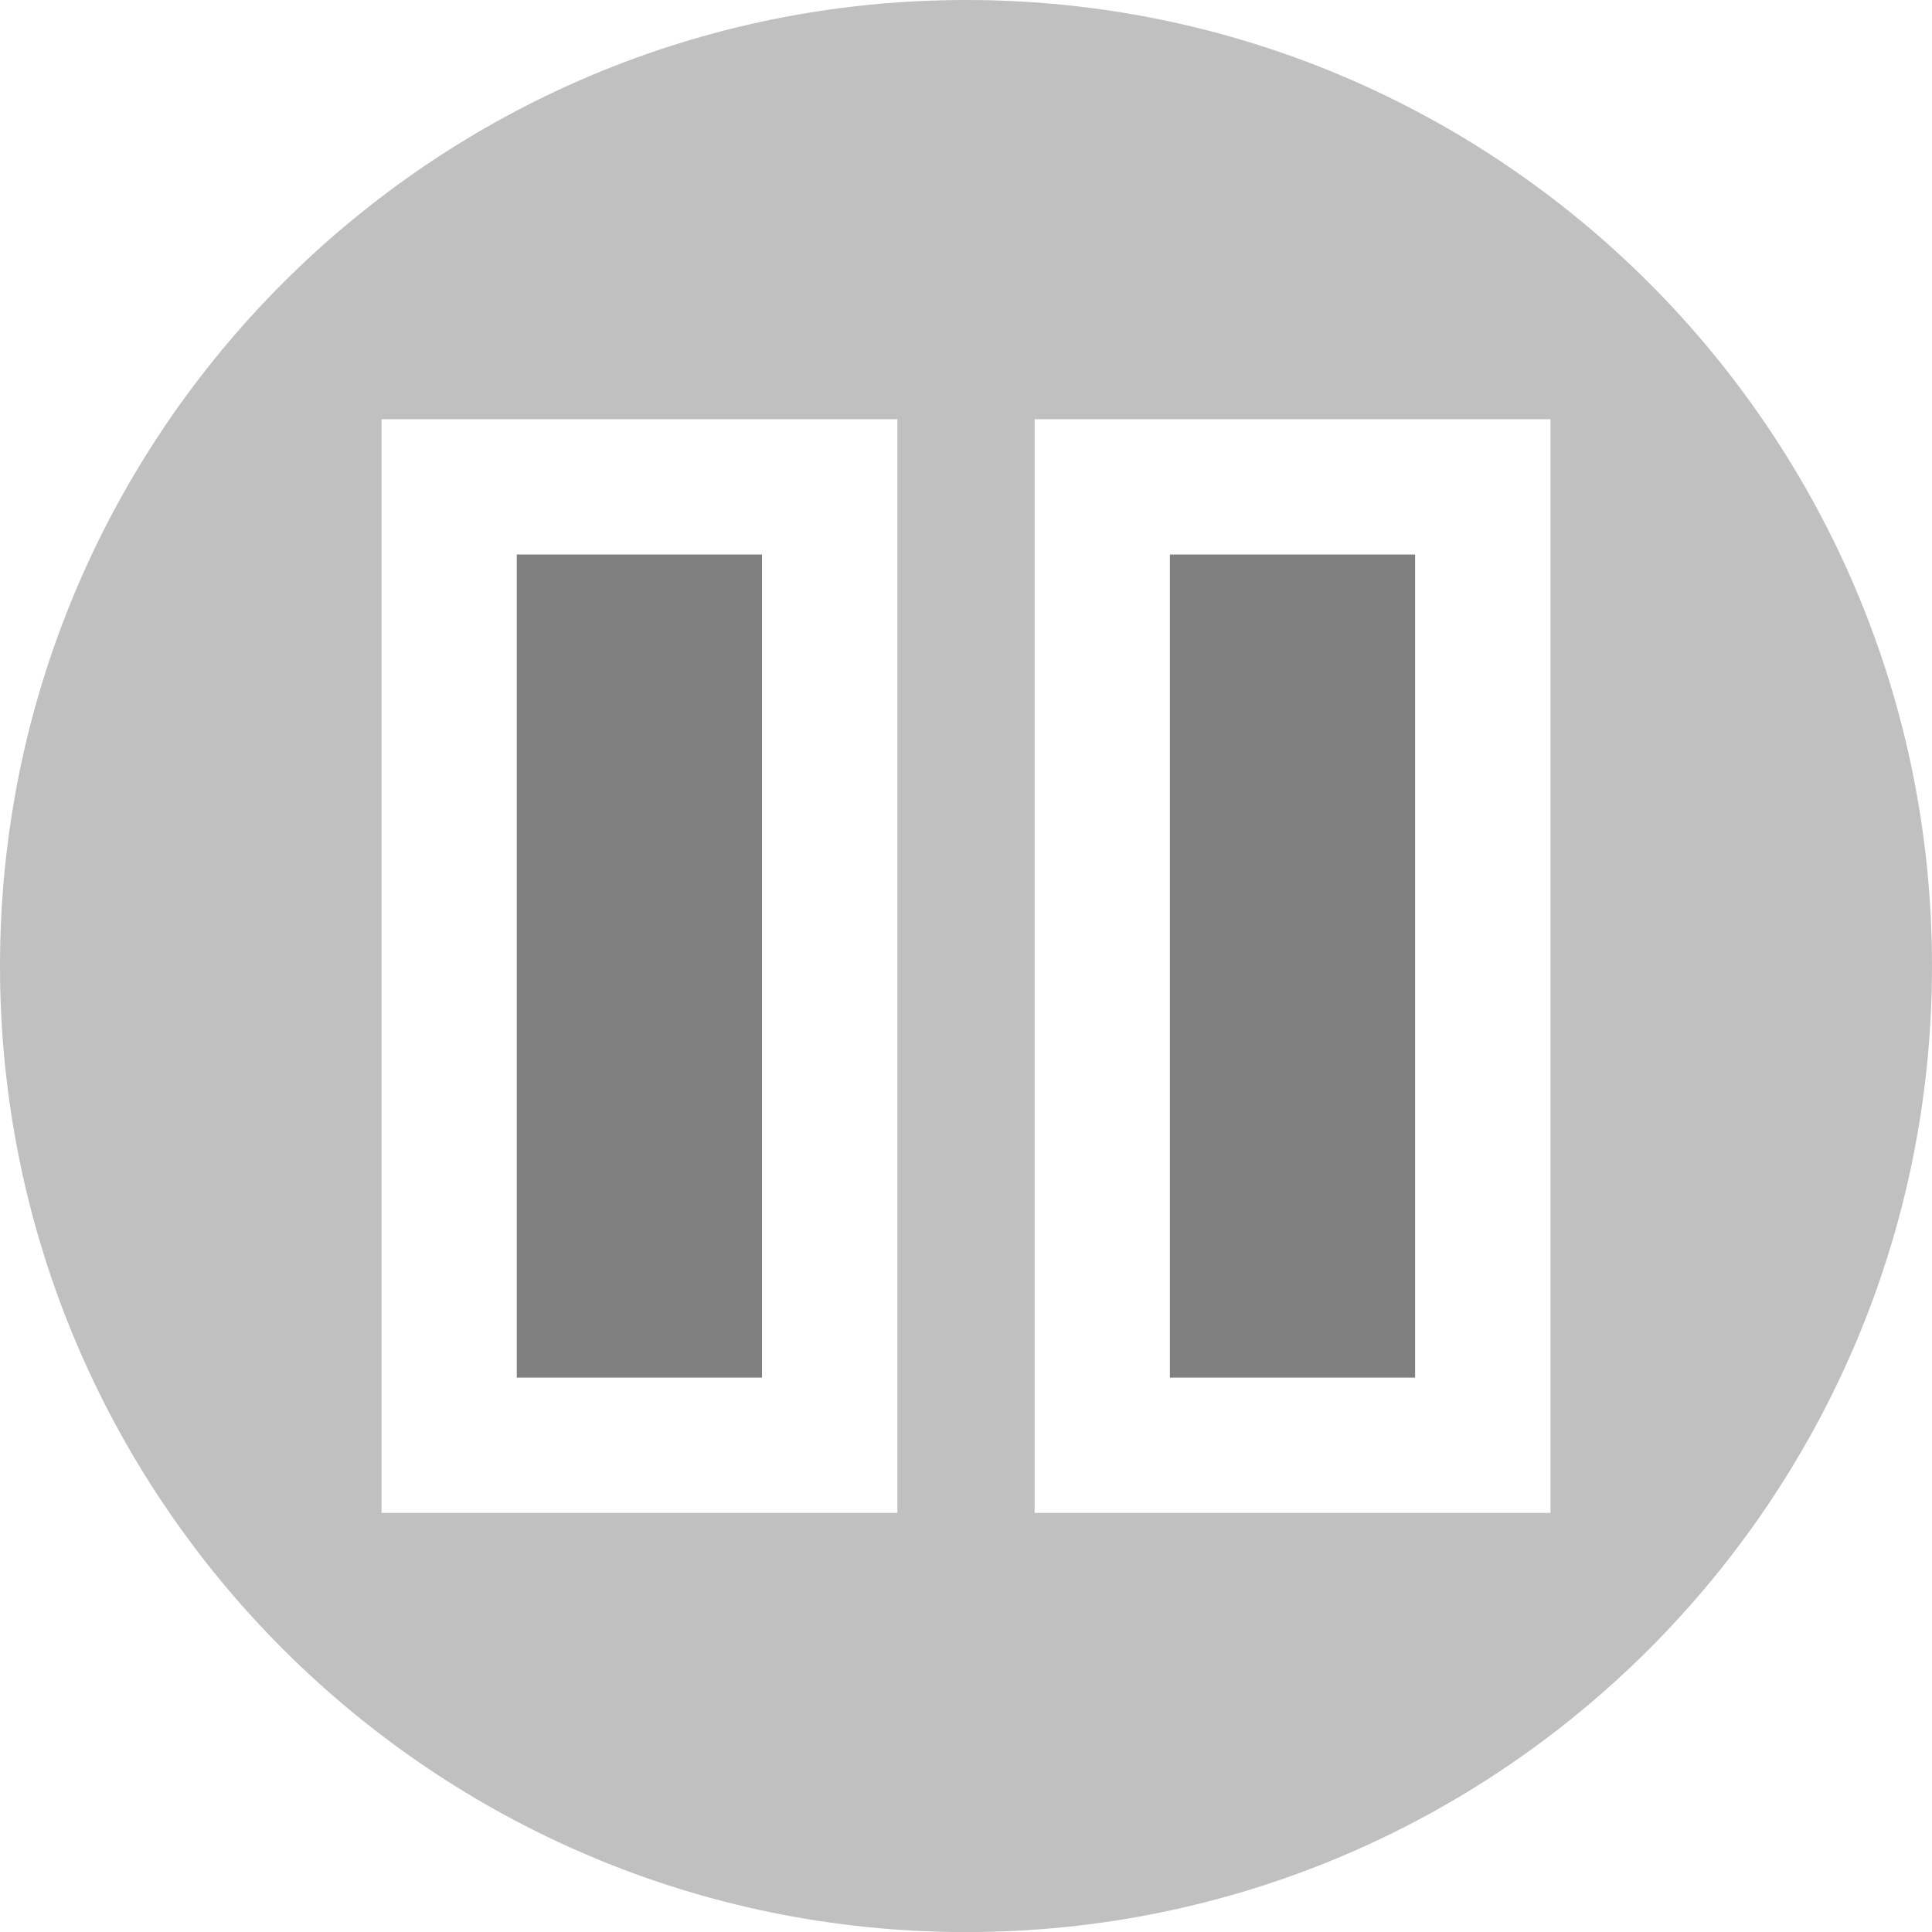 <?xml version="1.0" encoding="utf-8"?>
<!DOCTYPE svg PUBLIC "-//W3C//DTD SVG 1.1//EN" "http://www.w3.org/Graphics/SVG/1.1/DTD/svg11.dtd">
<svg version="1.1" id="Layer_1" xmlns="http://www.w3.org/2000/svg" xmlns:xlink="http://www.w3.org/1999/xlink" x="0px" y="0px"
	 width="199.992px" height="199.999px" viewBox="0 0 199.992 199.999" enable-background="new 0 0 199.992 199.999"
	 xml:space="preserve">
<linearGradient id="gradient" gradientUnits="userSpaceOnUse" x1="17.139" y1="199.999" x2="17.139" y2="0">
	<stop  offset="0" style="stop-color:#404040"/>
	<stop  offset="1" style="stop-color:#A0A0A0"/>
</linearGradient>
<rect x="53.494" y="57.401" fill="#808080" width="25.385" height="85.203"/>
<rect x="121.102" y="57.401" fill="#808080" width="25.383" height="85.203"/>
<path fill="#C0C0C0" d="M100.004,0C44.771,0,0,44.772,0,100s44.771,99.999,100.004,99.999c55.217,0,99.988-44.771,99.988-99.999
	S155.221,0,100.004,0z M92.893,156.606H39.494V43.394h53.398V156.606z M160.498,156.606H107.1V43.394h53.398V156.606z"/>
</svg>
